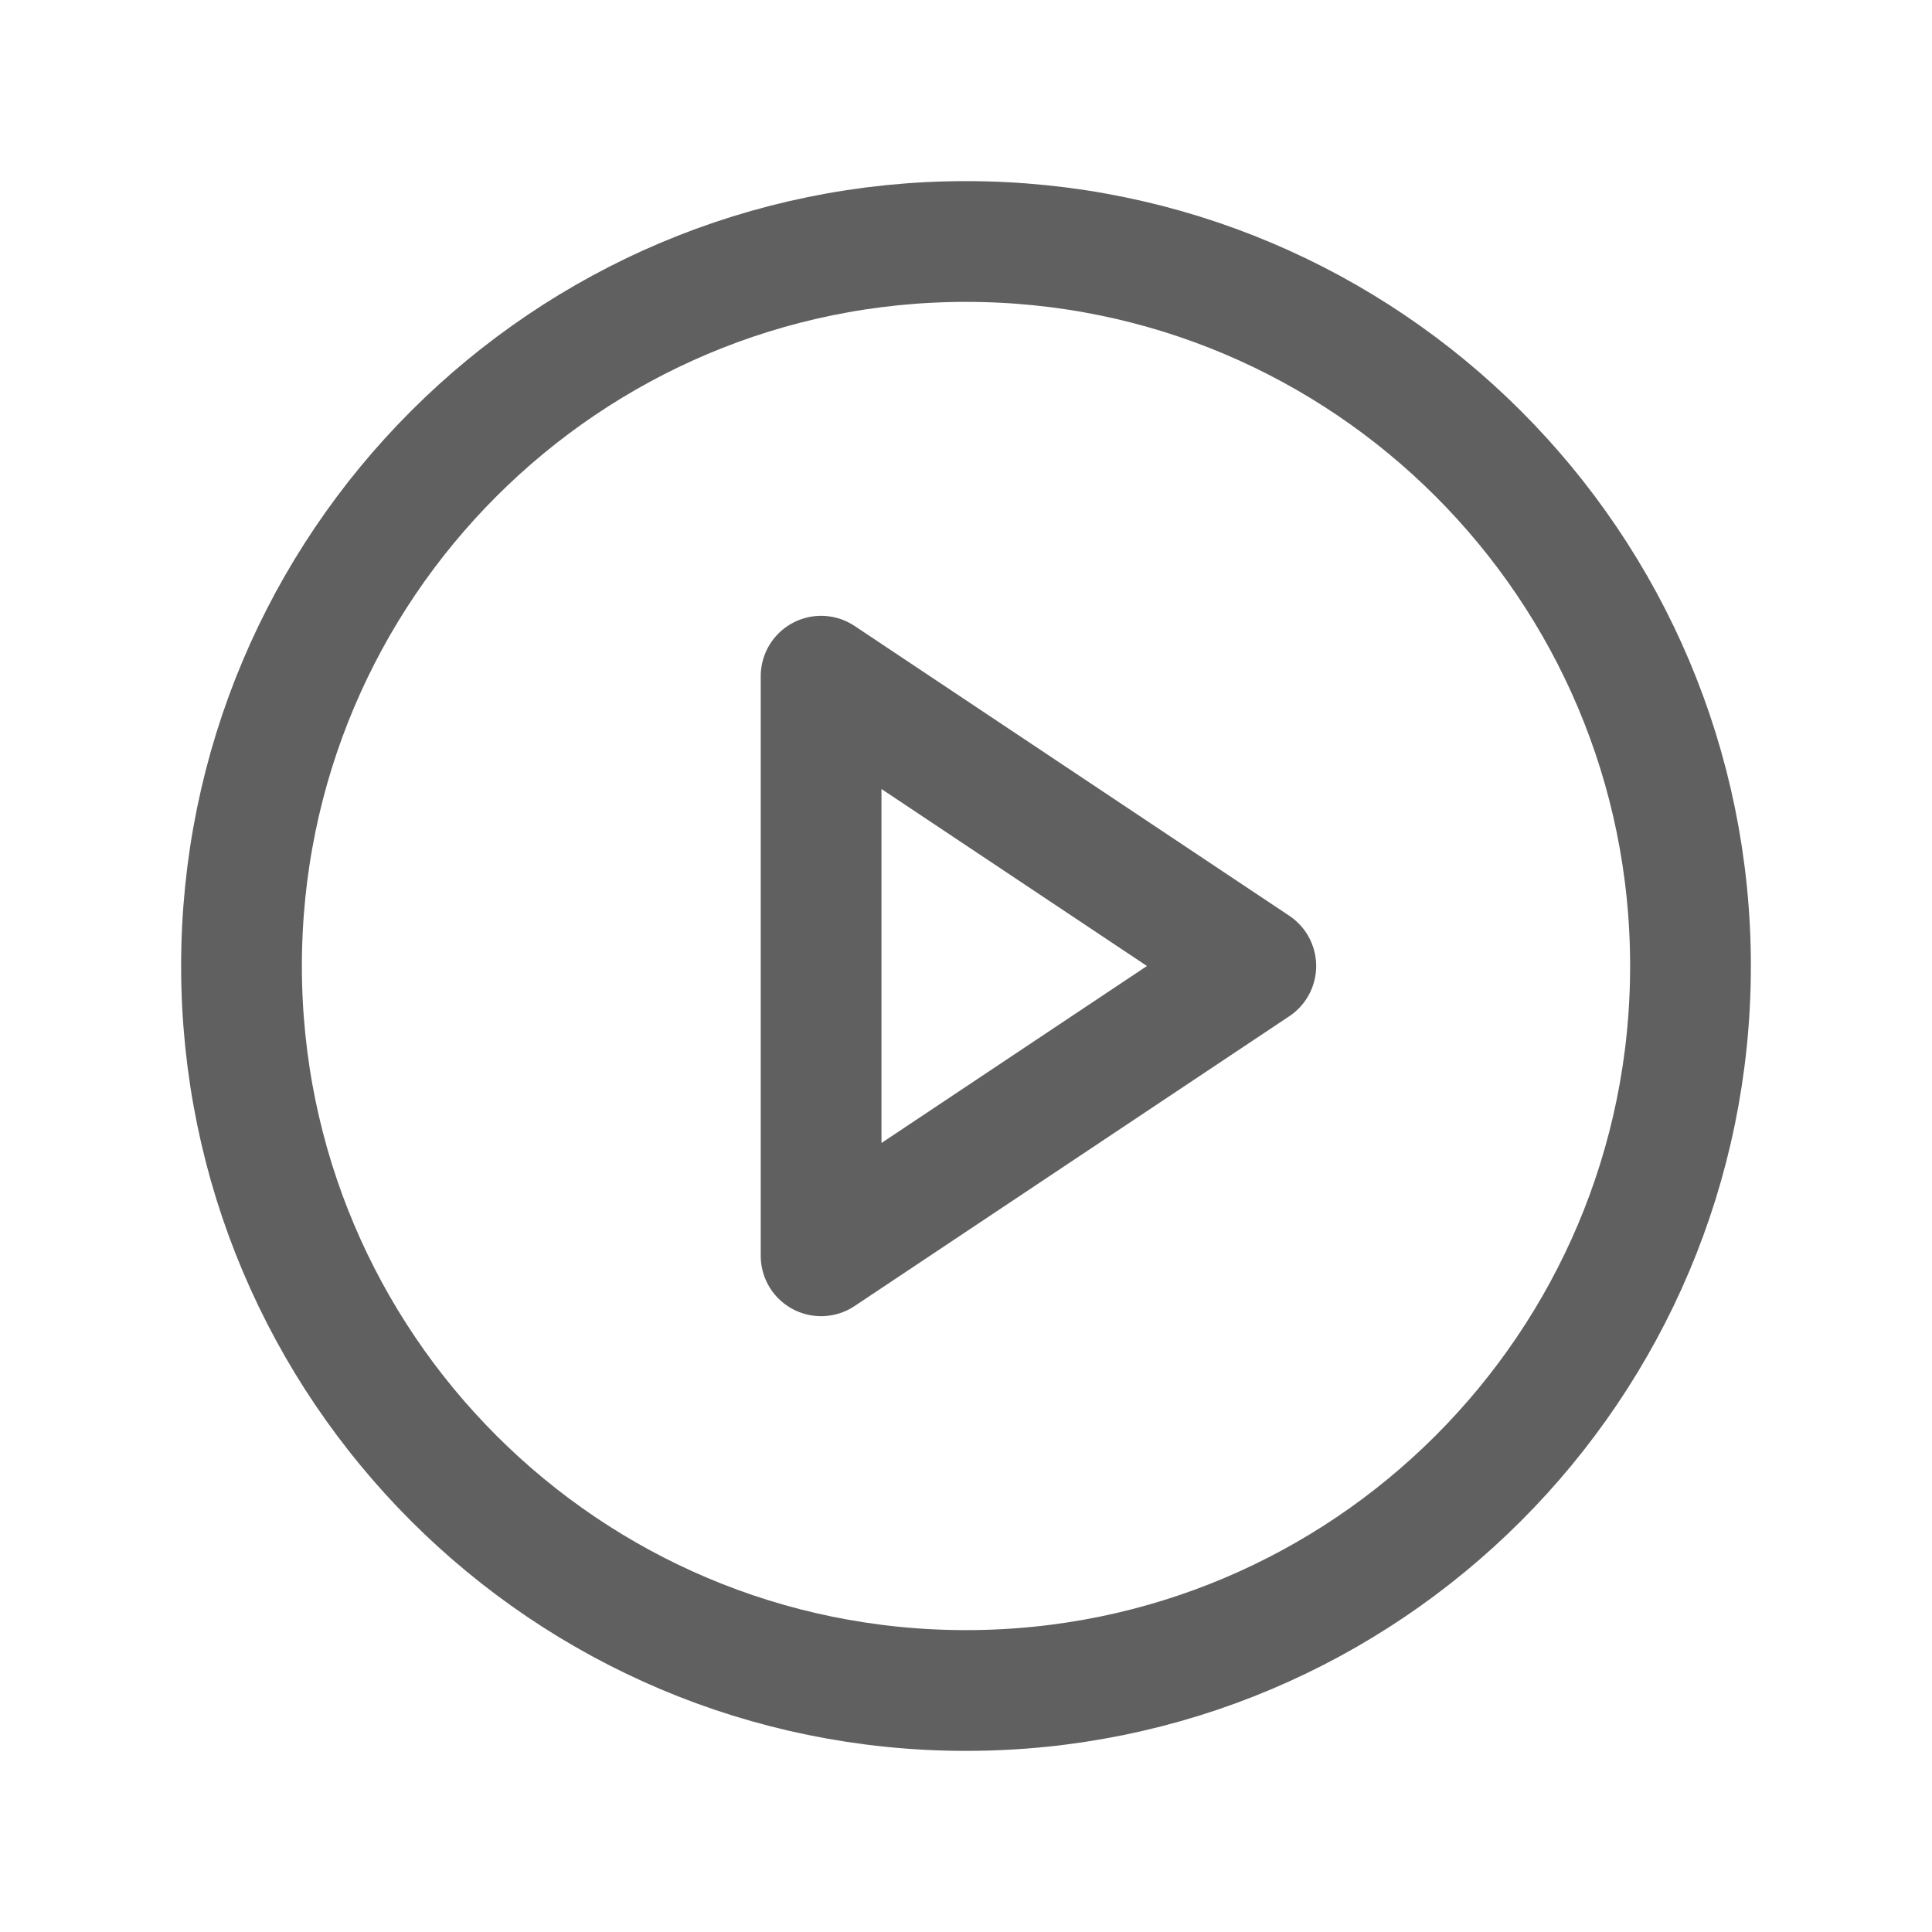 <svg width="32" height="32" viewBox="0 0 32 32" fill="none" xmlns="http://www.w3.org/2000/svg">
<path d="M16 28C22.627 28 28 22.627 28 16C28 9.373 22.627 4 16 4C9.373 4 4 9.373 4 16C4 22.627 9.373 28 16 28Z" stroke="#606060" stroke-width="2" stroke-linecap="round" stroke-linejoin="round"/>
<path d="M13.6 11.2L20.8 16L13.6 20.8V11.2Z" stroke="#606060" stroke-width="2" stroke-linecap="round" stroke-linejoin="round"/>
</svg>
